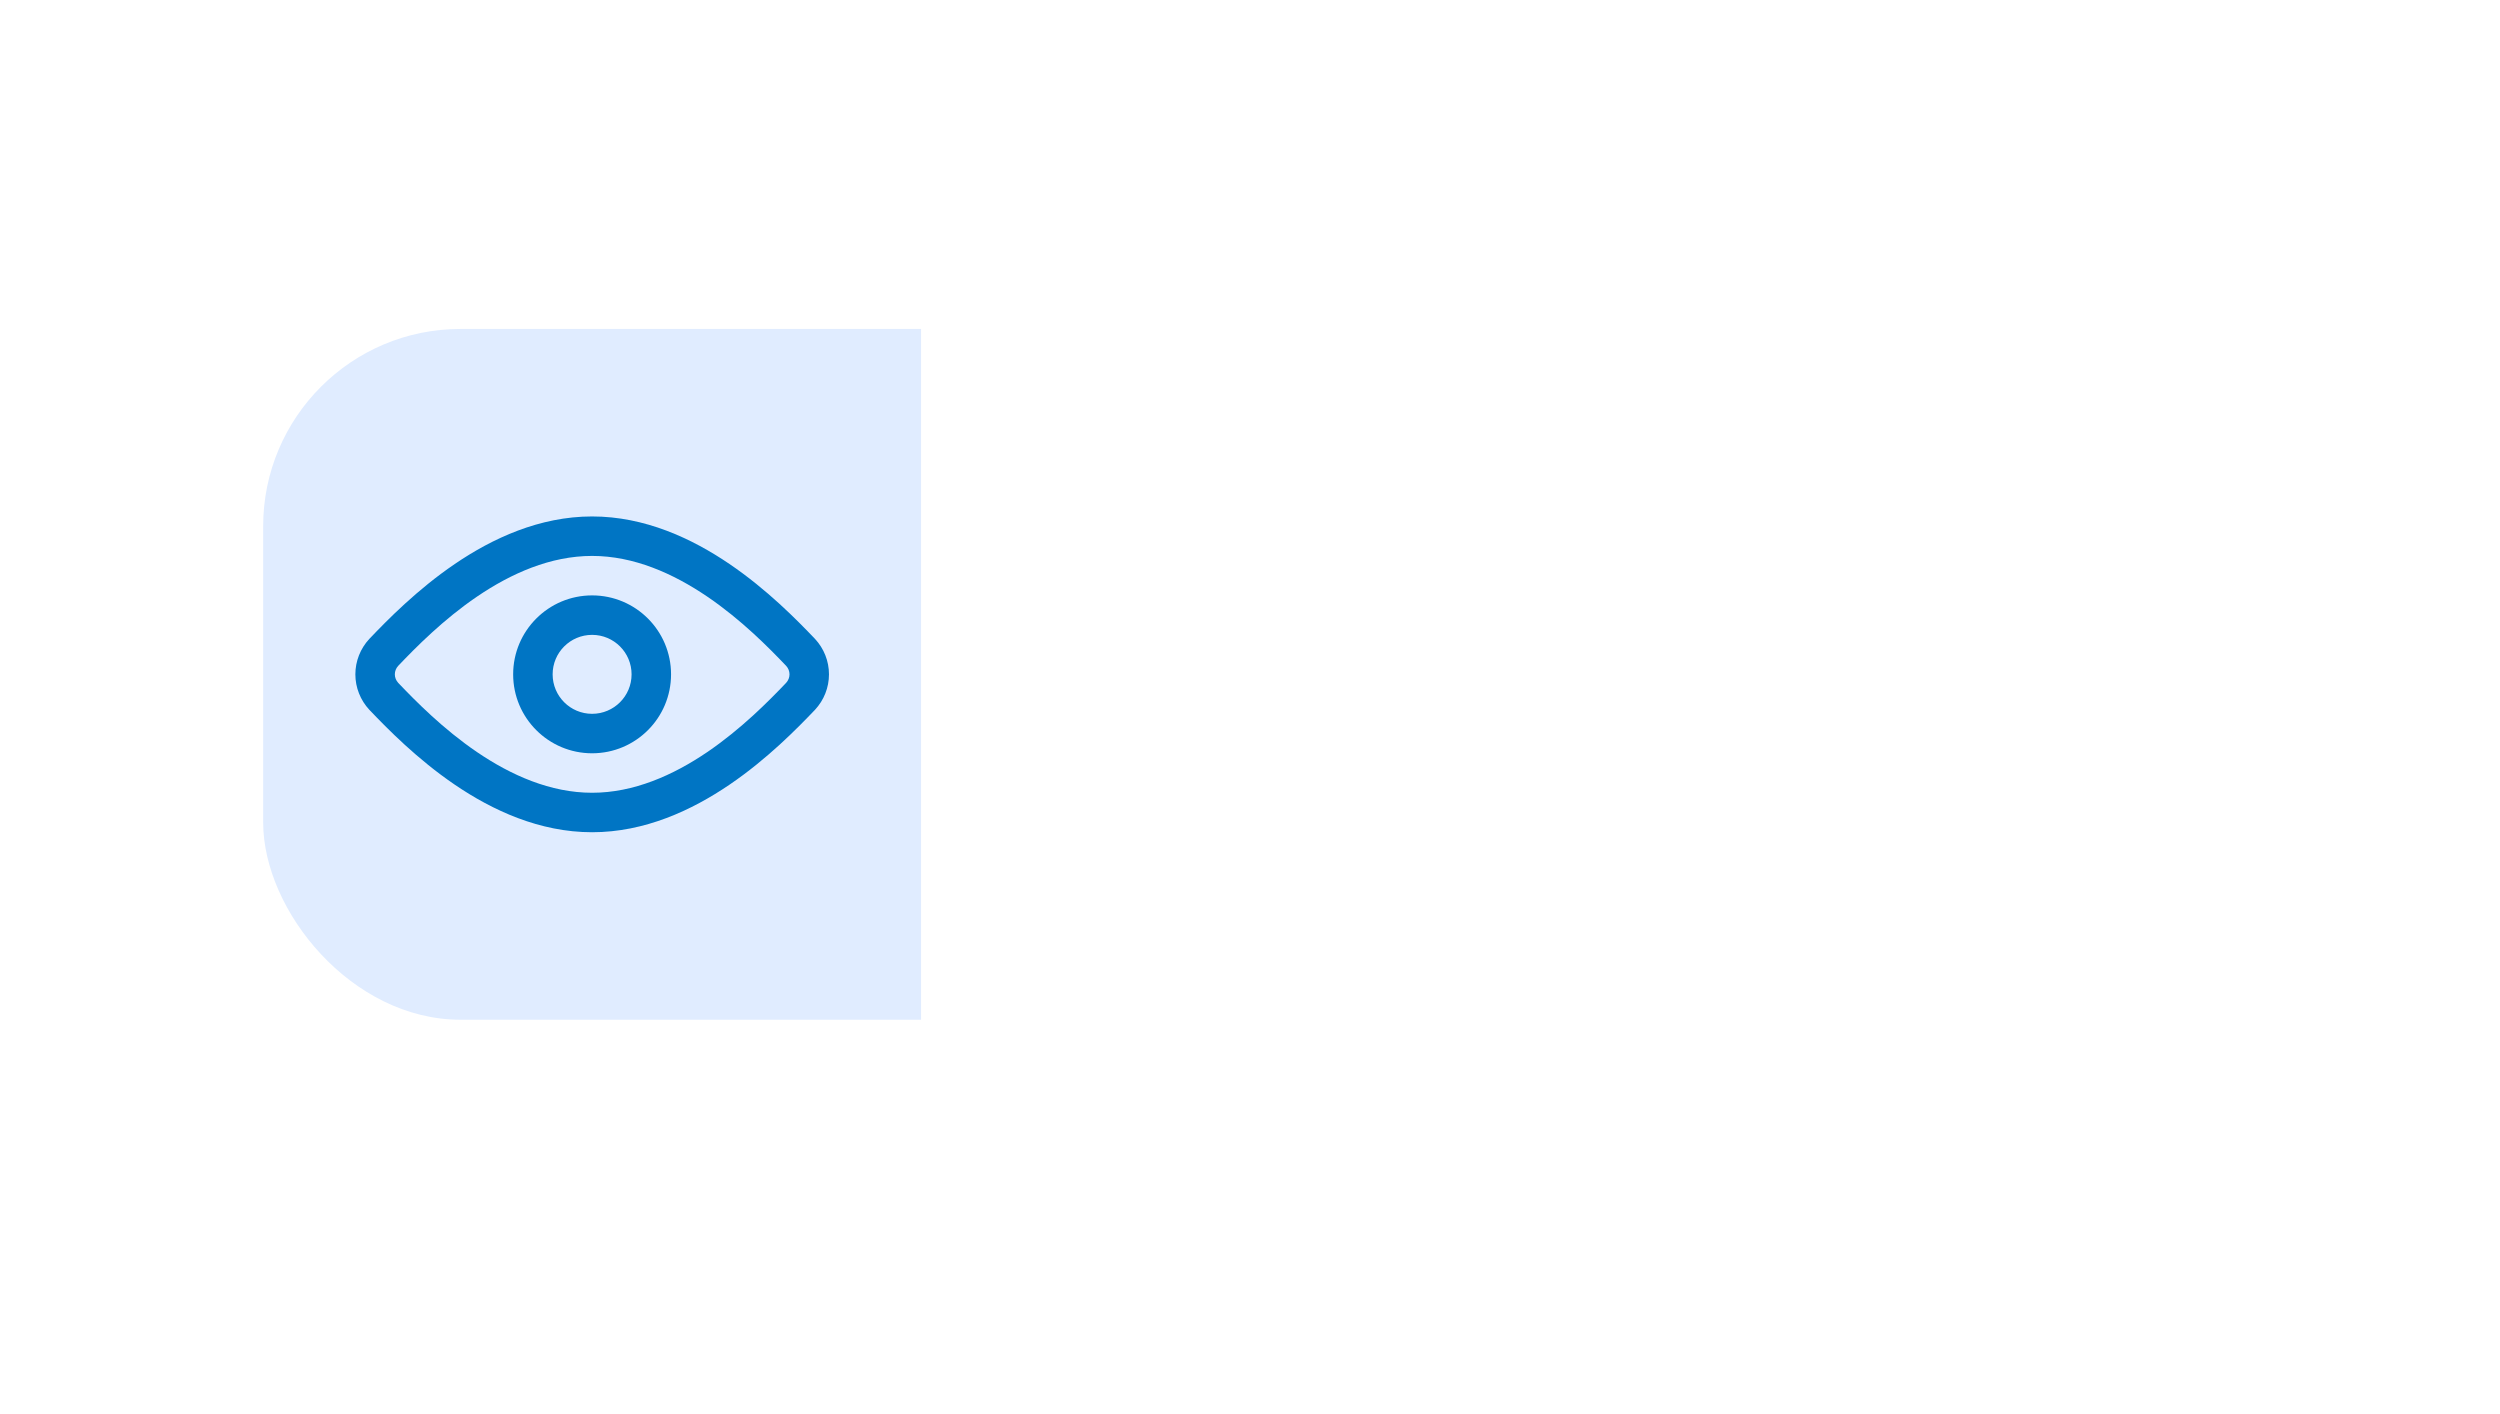 <svg width="76" height="43" viewBox="0 0 76 43" fill="none" xmlns="http://www.w3.org/2000/svg">
<g filter="url(#filter0_dd_2524_43319)">
<g clip-path="url(#clip0_2524_43319)">
<rect x="8" y="4" width="60" height="21" rx="6" fill="white"/>
<rect width="20" height="21" transform="translate(8 4)" fill="#E0ECFF"/>
<path fill-rule="evenodd" clip-rule="evenodd" d="M18 16.9C19.326 16.9 20.4 15.825 20.4 14.5C20.4 13.175 19.326 12.1 18 12.1C16.675 12.1 15.6 13.175 15.6 14.5C15.6 15.825 16.675 16.9 18 16.9ZM19.2 14.5C19.2 15.163 18.663 15.7 18 15.7C17.337 15.7 16.8 15.163 16.8 14.5C16.8 13.837 17.337 13.3 18 13.3C18.663 13.3 19.2 13.837 19.2 14.5Z" fill="#0075C4"/>
<path fill-rule="evenodd" clip-rule="evenodd" d="M18 9.7C16.4 9.7 14.968 10.368 13.826 11.145C12.681 11.924 11.778 12.846 11.234 13.416L11.228 13.422C10.956 13.715 10.803 14.099 10.803 14.5C10.803 14.901 10.956 15.285 11.228 15.578L11.234 15.584C11.778 16.154 12.681 17.076 13.826 17.855C14.968 18.632 16.4 19.3 18 19.3C19.601 19.3 21.033 18.632 22.176 17.855C23.322 17.076 24.225 16.154 24.77 15.584L24.776 15.578C25.048 15.285 25.201 14.901 25.201 14.5C25.201 14.099 25.048 13.715 24.776 13.422L24.77 13.416C24.225 12.845 23.322 11.924 22.176 11.145C21.033 10.368 19.601 9.7 18 9.7ZM12.003 14.5C12.003 14.407 12.038 14.314 12.106 14.241C12.64 13.681 13.469 12.839 14.501 12.137C15.538 11.432 16.734 10.9 18 10.9C19.267 10.9 20.463 11.432 21.501 12.137C22.534 12.839 23.364 13.681 23.898 14.241C23.966 14.314 24.001 14.407 24.001 14.5C24.001 14.593 23.966 14.685 23.898 14.759C23.364 15.319 22.534 16.16 21.501 16.863C20.463 17.568 19.267 18.1 18 18.1C16.734 18.1 15.538 17.568 14.501 16.863C13.469 16.161 12.64 15.319 12.106 14.759C12.038 14.685 12.003 14.593 12.003 14.5Z" fill="#0075C4"/>
</g>
<path d="M39.137 29.636C38.8 30.04 38.632 30.242 38.44 30.336C38.162 30.472 37.838 30.472 37.56 30.336C37.368 30.242 37.2 30.04 36.863 29.636L33 25L43 25L39.137 29.636Z" fill="white"/>
</g>
<defs>
<filter id="filter0_dd_2524_43319" x="0" y="0" width="76" height="43" filterUnits="userSpaceOnUse" color-interpolation-filters="sRGB">
<feFlood flood-opacity="0" result="BackgroundImageFix"/>
<feColorMatrix in="SourceAlpha" type="matrix" values="0 0 0 0 0 0 0 0 0 0 0 0 0 0 0 0 0 0 127 0" result="hardAlpha"/>
<feOffset dy="4"/>
<feGaussianBlur stdDeviation="4"/>
<feComposite in2="hardAlpha" operator="out"/>
<feColorMatrix type="matrix" values="0 0 0 0 0 0 0 0 0 0 0 0 0 0 0 0 0 0 0.15 0"/>
<feBlend mode="normal" in2="BackgroundImageFix" result="effect1_dropShadow_2524_43319"/>
<feColorMatrix in="SourceAlpha" type="matrix" values="0 0 0 0 0 0 0 0 0 0 0 0 0 0 0 0 0 0 127 0" result="hardAlpha"/>
<feOffset dy="2"/>
<feGaussianBlur stdDeviation="1"/>
<feComposite in2="hardAlpha" operator="out"/>
<feColorMatrix type="matrix" values="0 0 0 0 0 0 0 0 0 0 0 0 0 0 0 0 0 0 0.1 0"/>
<feBlend mode="normal" in2="effect1_dropShadow_2524_43319" result="effect2_dropShadow_2524_43319"/>
<feBlend mode="normal" in="SourceGraphic" in2="effect2_dropShadow_2524_43319" result="shape"/>
</filter>
<clipPath id="clip0_2524_43319">
<rect x="8" y="4" width="60" height="21" rx="6" fill="white"/>
</clipPath>
</defs>
</svg>
